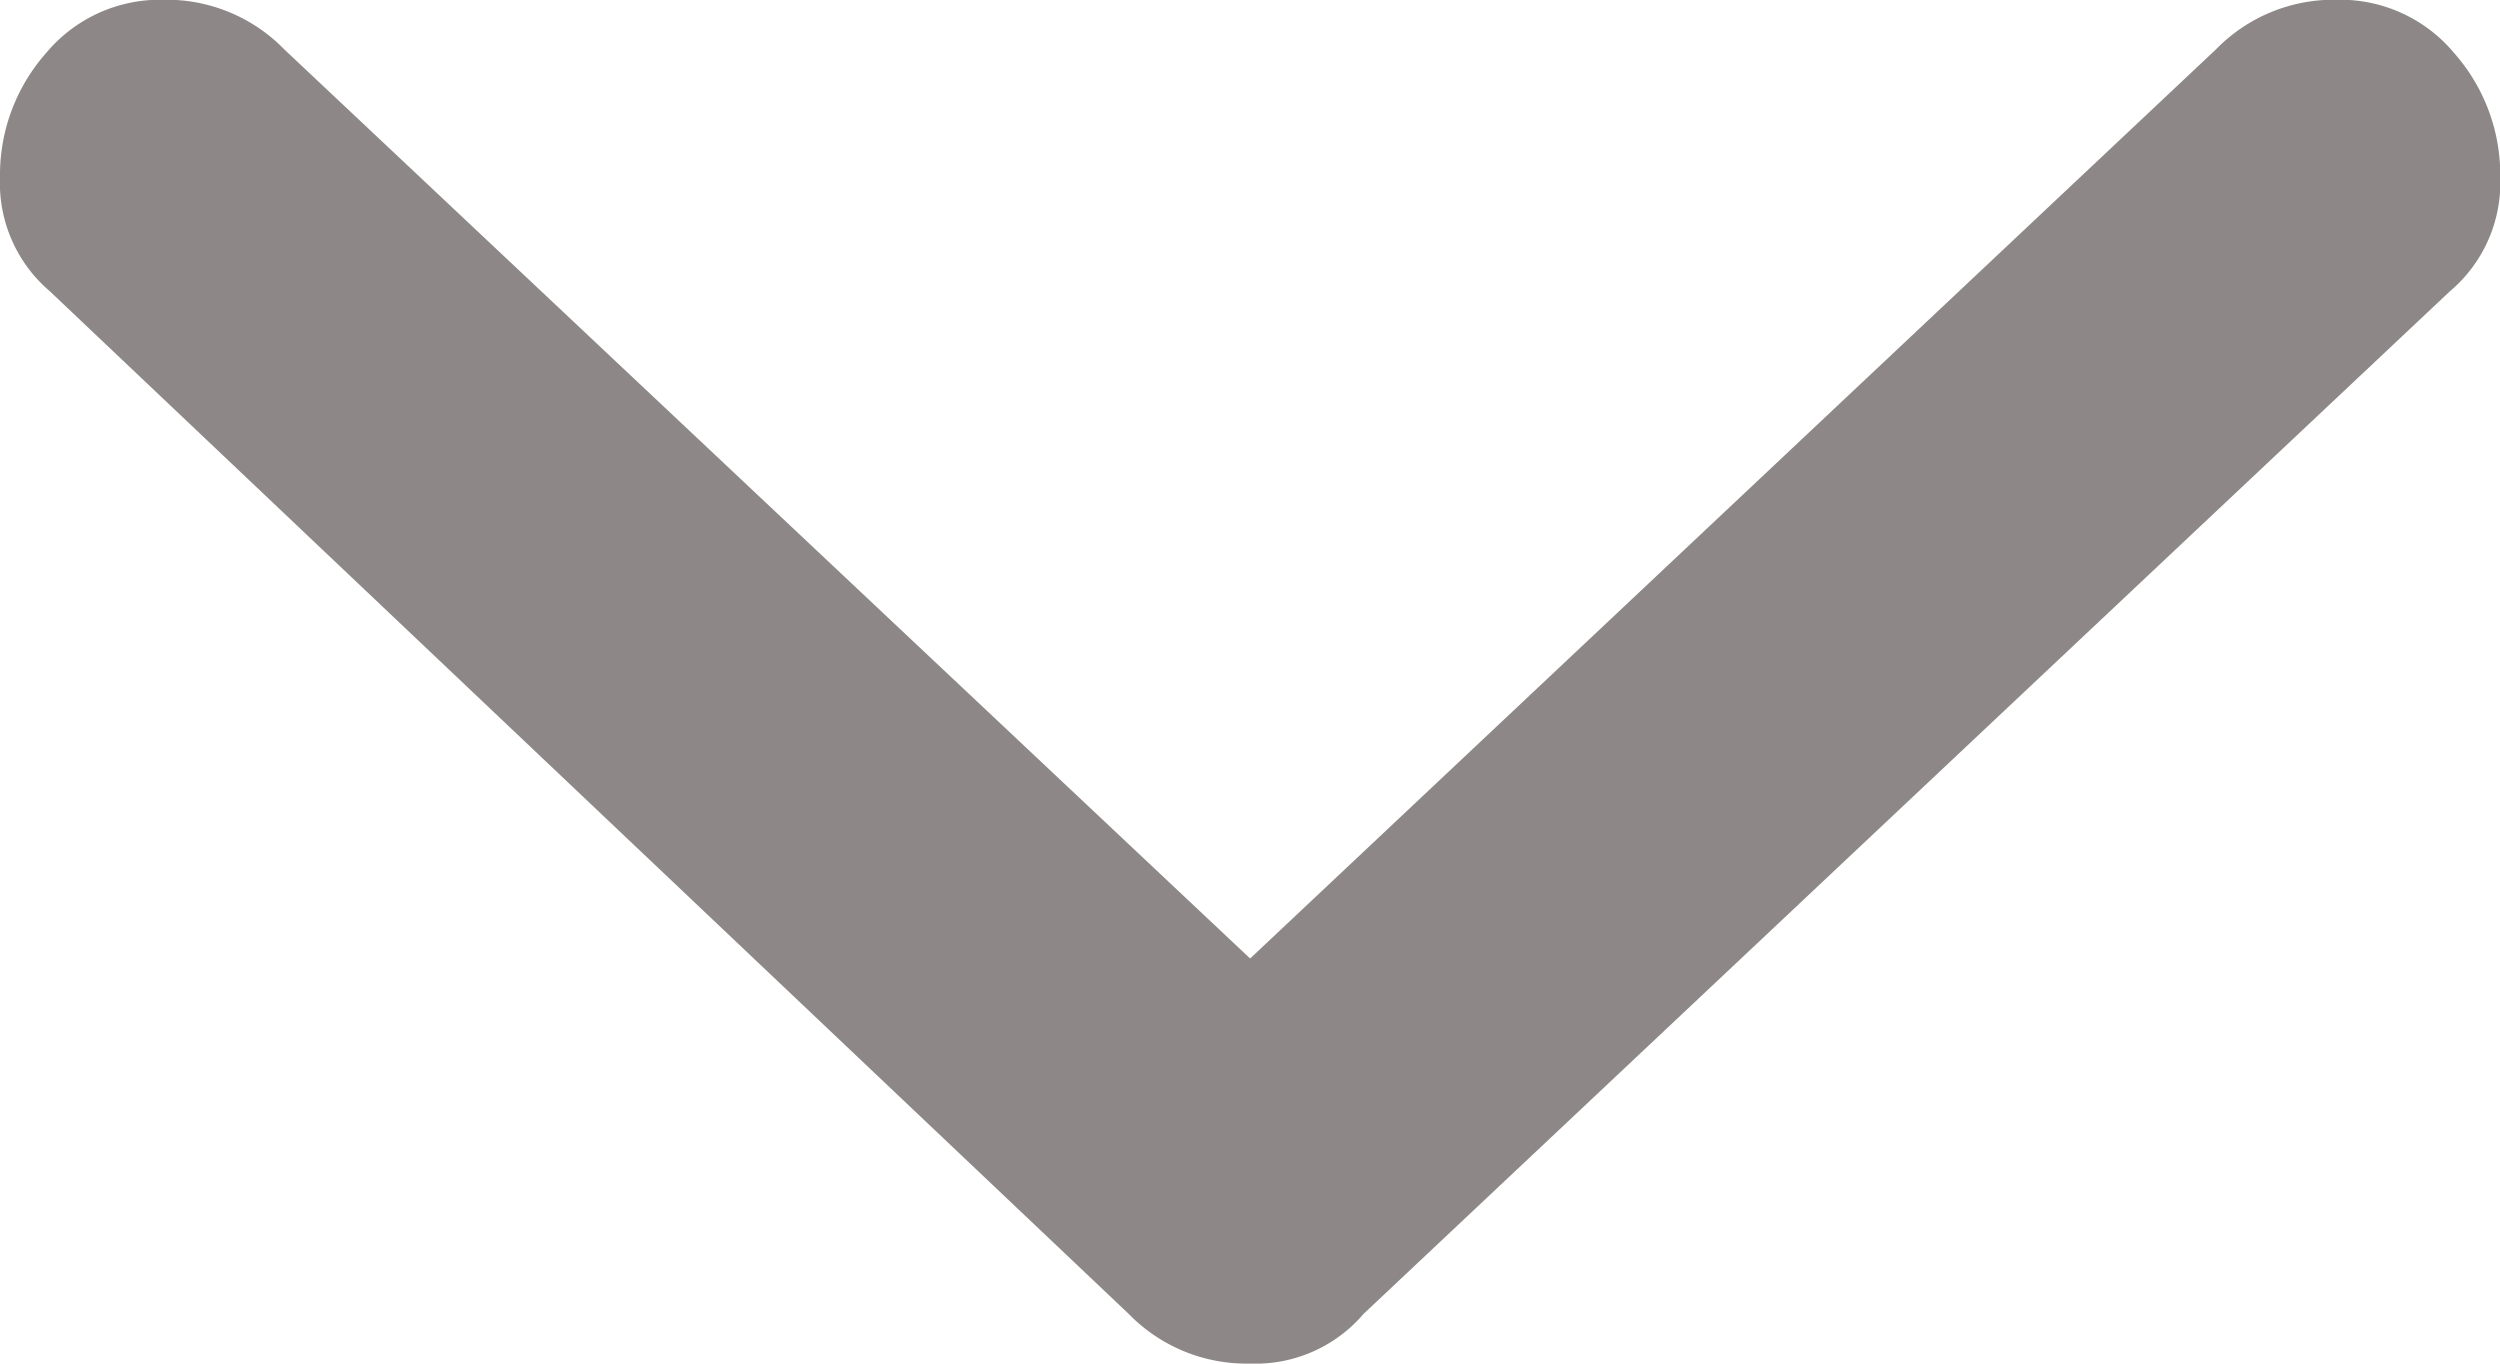 <svg xmlns="http://www.w3.org/2000/svg" width="10.313" height="5.625" viewBox="0 0 10.313 5.625">
  <path id="Path_60" data-name="Path 60" d="M10.576-6.768,6.094-2.549a.586.586,0,0,1-.469.205.678.678,0,0,1-.5-.205L.674-6.768a.586.586,0,0,1-.205-.469.759.759,0,0,1,.19-.513.612.612,0,0,1,.483-.22.678.678,0,0,1,.5.205l3.984,3.75,3.984-3.75a.678.678,0,0,1,.5-.205.612.612,0,0,1,.483.22.759.759,0,0,1,.19.513A.586.586,0,0,1,10.576-6.768Z" transform="translate(-0.469 7.969)" fill="#8d8887"/>
</svg>
